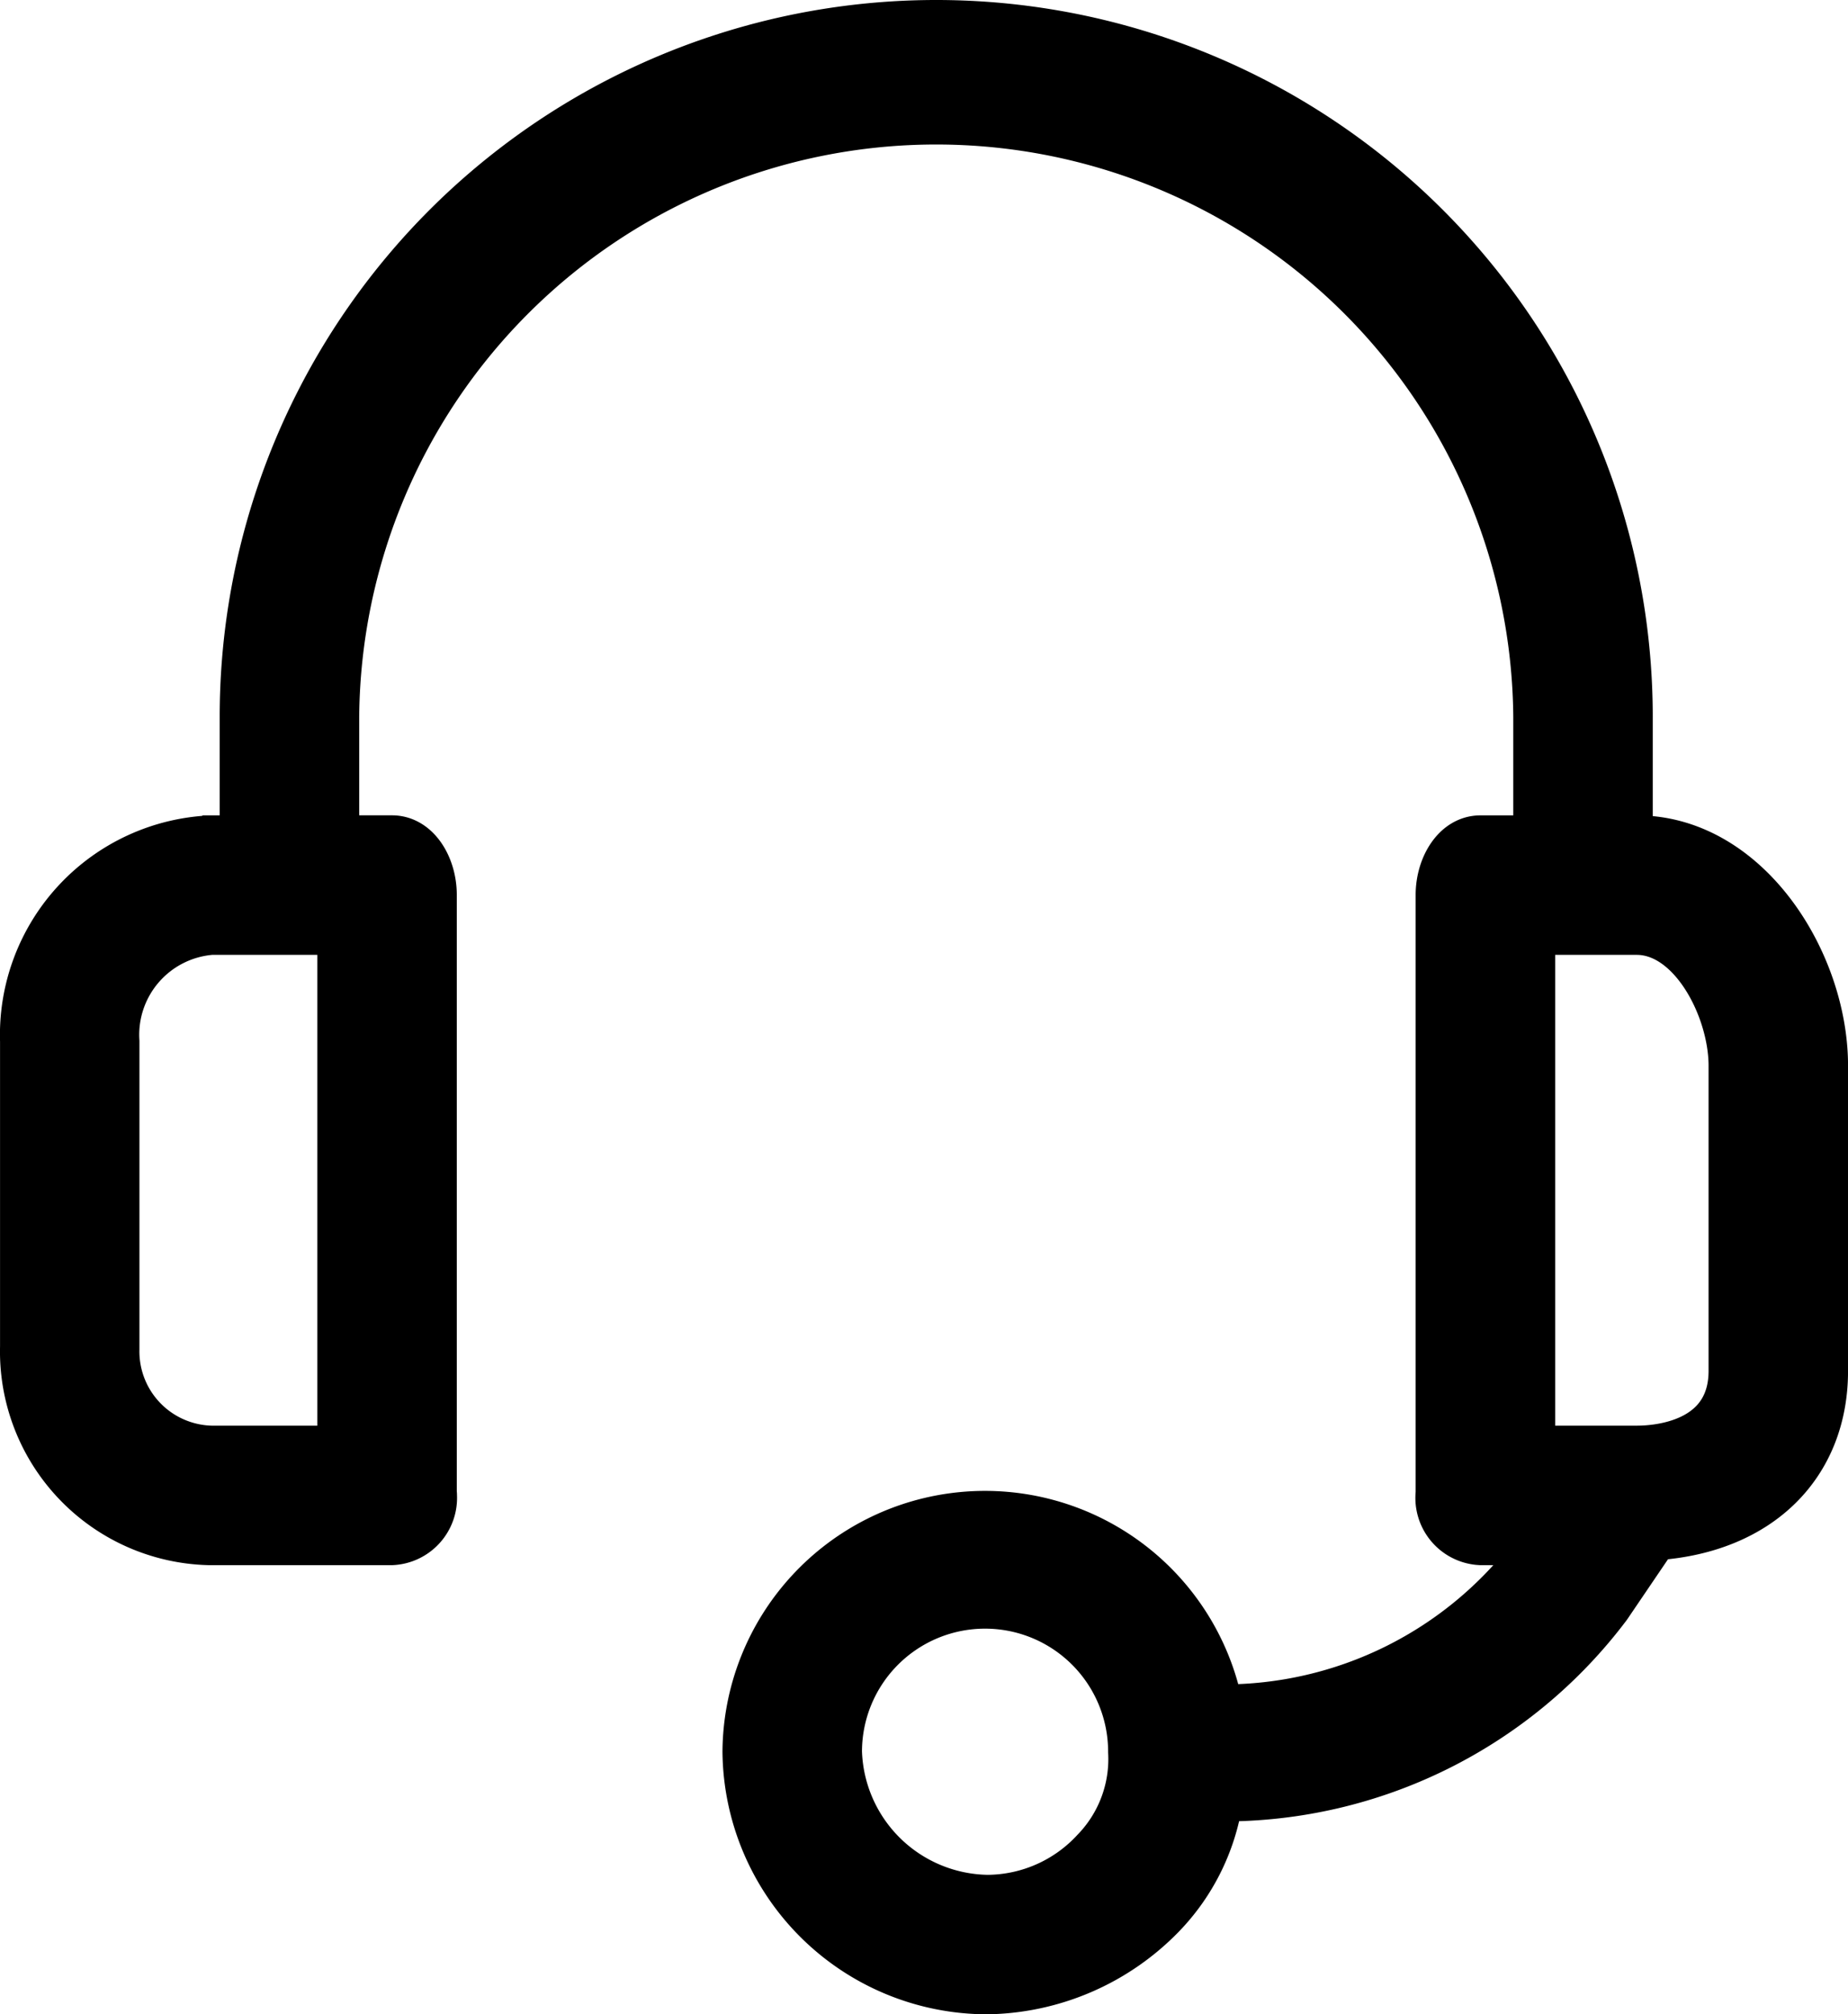<svg xmlns="http://www.w3.org/2000/svg" width="44.162" height="48.127" viewBox="0 0 44.162 48.127">
  <g id="support" transform="translate(-17.256 0.5)">
    <g id="Group_243" data-name="Group 243" transform="translate(17.756)">
      <path id="Path_1375" data-name="Path 1375" d="M56.369,19.481h-.117V16.623a16.623,16.623,0,1,0-33.246,0v2.858h-.7a4.75,4.75,0,0,0-4.549,4.9v7.291a4.608,4.608,0,0,0,4.489,4.723h4.376a1.108,1.108,0,0,0,1.055-1.159c0-.022,0-.044-.005-.066V20.88c0-.7-.408-1.4-1.05-1.4H25.34V16.623a14.29,14.29,0,0,1,28.579,0v2.858H52.636c-.642,0-1.05.7-1.05,1.4V35.17a1.108,1.108,0,0,0,.984,1.22l.066.005h1.341l-.117.175a9.215,9.215,0,0,1-7.407,3.674,5.774,5.774,0,0,0-11.432,1.108,5.832,5.832,0,0,0,5.833,5.774,6.007,6.007,0,0,0,4.2-1.808,5.133,5.133,0,0,0,1.4-2.8,11.548,11.548,0,0,0,9.274-4.608l1.108-1.633c2.508-.175,4.083-1.75,4.083-4.024V24.963C60.919,22.455,59.052,19.481,56.369,19.481ZM25.34,34.062H22.307a2.275,2.275,0,0,1-2.219-2.329c0-.021,0-.041,0-.062V24.38a2.418,2.418,0,0,1,2.216-2.566H25.34Zm18.023,9.624a3.441,3.441,0,0,1-2.508,1.108,3.558,3.558,0,0,1-3.5-3.441,3.441,3.441,0,0,1,6.882,0v0A3.091,3.091,0,0,1,43.363,43.686ZM58.586,32.254c0,1.575-1.516,1.808-2.216,1.808H53.92V21.814h2.45c1.283,0,2.216,1.808,2.216,3.15Z" transform="translate(-17.756)" stroke="#000" stroke-width="1"/>
    </g>
  </g>
</svg>
